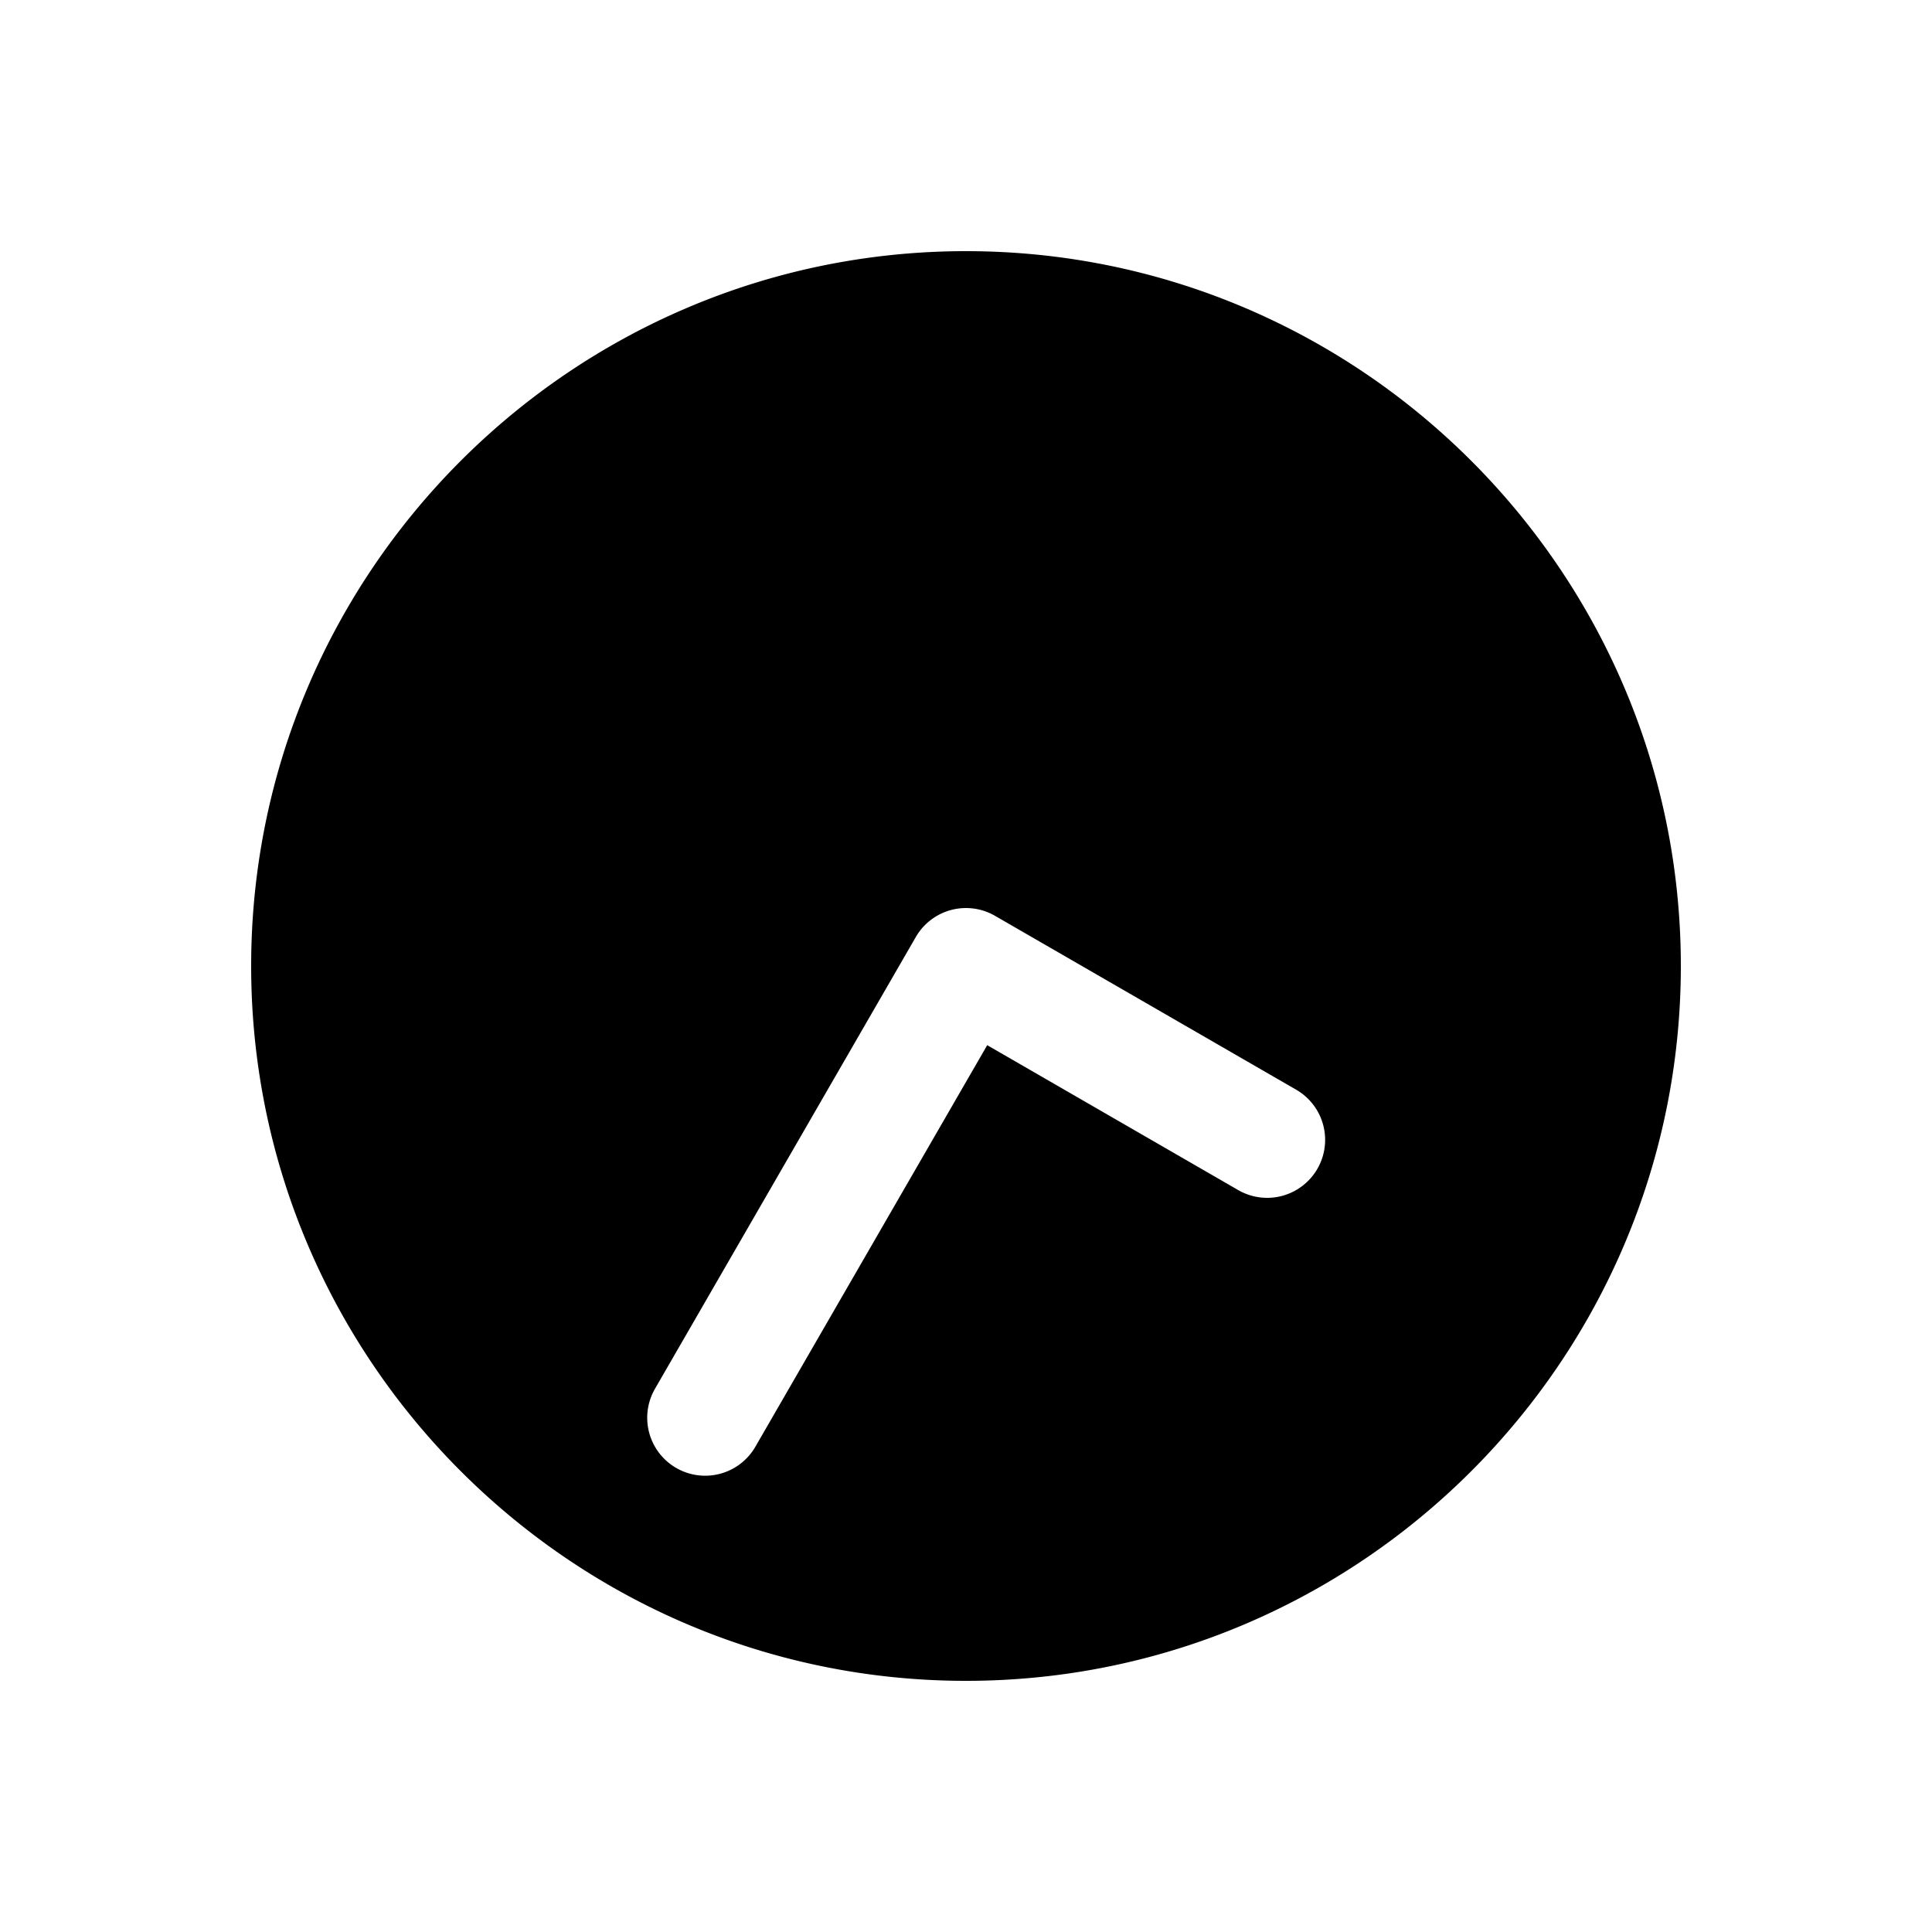 <svg xmlns="http://www.w3.org/2000/svg" width="1000" height="1000" viewBox="0 0 1000 1000"><path d="M500 130c-203.99 0-370 166.01-370 370s166.01 370 370 370 370-166.01 370-370-166.01-370-370-370zm0 340.002a30.003 30.003 0 0 1 15 4.018l155.885 90a30 30 0 0 1 10.98 40.98 30 30 0 0 1-40.98 10.98l-129.905-75-120 207.846A30 30 0 0 1 350 759.81a30 30 0 0 1-14.744-29.897 30 30 0 0 1 3.764-11.086L474.02 485A30.003 30.003 0 0 1 500 470.002z" style="-inkscape-stroke:none"/></svg>